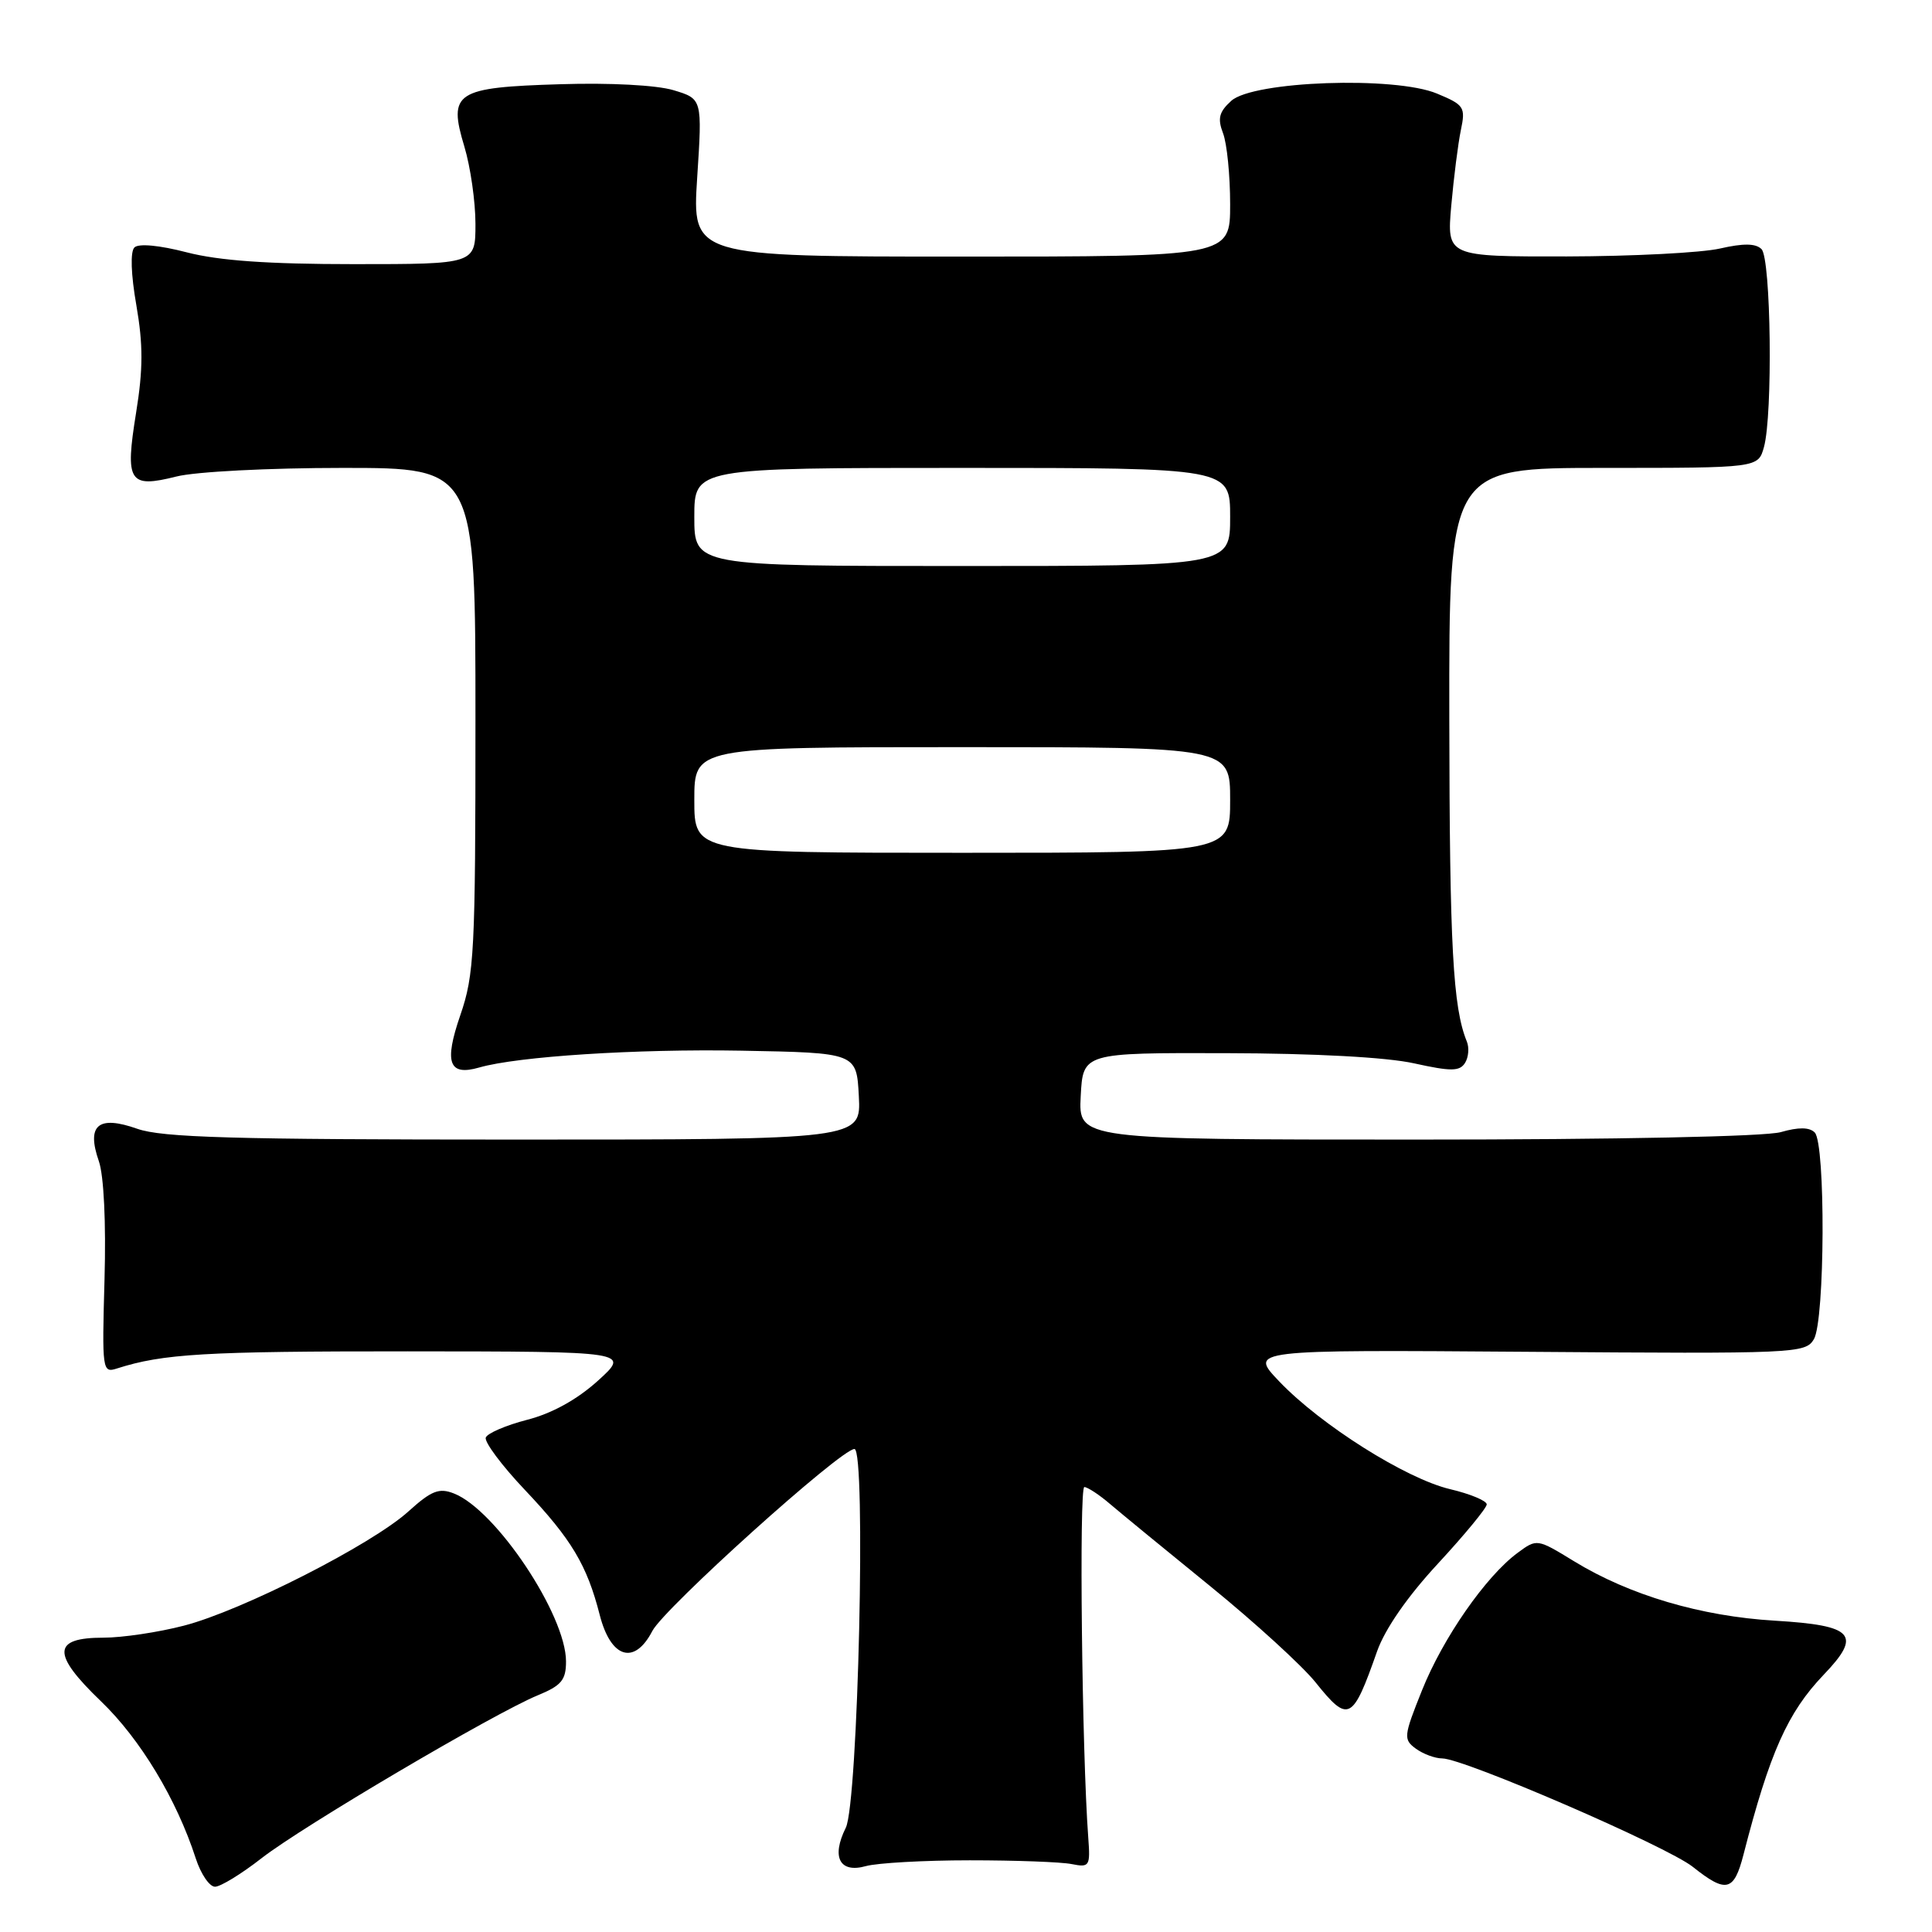<?xml version="1.0" encoding="UTF-8" standalone="no"?>
<!DOCTYPE svg PUBLIC "-//W3C//DTD SVG 1.1//EN" "http://www.w3.org/Graphics/SVG/1.1/DTD/svg11.dtd" >
<svg xmlns="http://www.w3.org/2000/svg" xmlns:xlink="http://www.w3.org/1999/xlink" version="1.1" viewBox="0 0 256 256">
 <g >
 <path fill="currentColor"
d=" M 34.66 246.22 C 40.09 241.99 65.48 227.02 71.25 224.64 C 74.39 223.35 75.00 222.62 75.00 220.15 C 75.00 213.99 65.70 200.05 60.14 197.89 C 58.18 197.12 57.16 197.52 54.12 200.27 C 49.26 204.67 32.04 213.43 24.36 215.41 C 20.98 216.29 16.19 217.00 13.71 217.00 C 6.92 217.00 6.83 219.14 13.37 225.42 C 18.59 230.43 23.40 238.41 25.94 246.25 C 26.61 248.31 27.75 250.00 28.49 250.00 C 29.22 250.00 32.00 248.30 34.66 246.22 Z  M 231.02 245.75 C 234.49 232.24 236.87 226.91 241.64 221.92 C 246.75 216.59 245.66 215.38 235.20 214.75 C 225.38 214.17 215.92 211.37 208.58 206.88 C 203.66 203.87 203.65 203.87 201.08 205.77 C 196.88 208.87 191.20 217.04 188.43 223.96 C 185.98 230.07 185.94 230.48 187.61 231.71 C 188.59 232.42 190.16 233.00 191.10 233.00 C 193.96 233.00 220.89 244.65 224.31 247.37 C 228.73 250.89 229.76 250.64 231.02 245.75 Z  M 128.50 246.50 C 134.55 246.50 140.62 246.72 142.00 247.00 C 144.37 247.47 144.48 247.29 144.20 243.50 C 143.36 232.24 142.97 197.00 143.68 197.04 C 144.13 197.06 145.67 198.07 147.09 199.29 C 148.51 200.50 154.50 205.42 160.40 210.21 C 166.29 215.00 172.55 220.72 174.31 222.91 C 178.67 228.35 179.22 228.07 182.47 218.81 C 183.52 215.84 186.49 211.55 190.56 207.16 C 194.10 203.33 197.00 199.81 197.00 199.34 C 197.00 198.86 194.81 197.95 192.14 197.32 C 186.28 195.93 175.00 188.81 169.50 183.04 C 165.50 178.85 165.50 178.85 202.35 179.12 C 237.99 179.39 239.23 179.34 240.35 177.45 C 241.82 174.96 241.91 151.51 240.46 150.06 C 239.75 149.35 238.31 149.34 235.97 150.01 C 233.92 150.60 214.29 151.00 187.71 151.00 C 142.90 151.00 142.90 151.00 143.20 145.25 C 143.50 139.50 143.50 139.50 162.50 139.55 C 174.22 139.58 183.75 140.09 187.38 140.90 C 192.28 141.98 193.40 141.97 194.12 140.85 C 194.59 140.11 194.70 138.82 194.36 138.00 C 192.52 133.50 192.08 125.42 192.04 95.25 C 192.00 62.00 192.00 62.00 212.48 62.00 C 232.96 62.00 232.96 62.00 233.73 59.25 C 234.92 54.99 234.67 34.27 233.41 33.01 C 232.64 32.24 231.02 32.22 227.91 32.93 C 225.48 33.49 216.35 33.96 207.60 33.98 C 191.71 34.00 191.71 34.00 192.30 27.25 C 192.63 23.54 193.20 19.04 193.57 17.25 C 194.21 14.20 194.02 13.90 190.41 12.40 C 184.84 10.07 166.06 10.73 163.15 13.36 C 161.53 14.83 161.31 15.69 162.06 17.66 C 162.58 19.02 163.00 23.25 163.00 27.07 C 163.00 34.00 163.00 34.00 127.35 34.00 C 91.71 34.00 91.71 34.00 92.38 23.55 C 93.06 13.10 93.06 13.10 89.24 11.95 C 87.01 11.28 80.80 10.95 74.25 11.16 C 60.34 11.58 59.36 12.22 61.53 19.42 C 62.34 22.11 63.00 26.72 63.00 29.66 C 63.00 35.00 63.00 35.00 46.89 35.00 C 35.53 35.00 29.01 34.54 24.76 33.44 C 21.10 32.49 18.36 32.24 17.81 32.79 C 17.25 33.35 17.35 36.36 18.07 40.46 C 18.97 45.67 18.97 48.91 18.03 54.71 C 16.55 63.89 17.08 64.72 23.38 63.14 C 25.89 62.50 35.66 62.00 45.44 62.00 C 63.00 62.00 63.00 62.00 63.00 95.34 C 63.00 126.14 62.85 129.13 60.99 134.53 C 58.82 140.83 59.47 142.61 63.50 141.45 C 68.59 139.98 84.30 138.97 98.21 139.22 C 113.50 139.50 113.50 139.50 113.80 145.25 C 114.10 151.00 114.10 151.00 68.18 151.00 C 30.88 151.00 21.49 150.73 18.19 149.57 C 13.01 147.74 11.43 149.07 13.10 153.87 C 13.76 155.76 14.06 162.04 13.85 169.50 C 13.51 181.60 13.56 181.96 15.50 181.33 C 21.60 179.38 27.12 179.05 54.00 179.06 C 83.50 179.08 83.50 179.08 79.22 182.96 C 76.45 185.46 73.13 187.29 69.85 188.13 C 67.06 188.85 64.59 189.91 64.37 190.48 C 64.15 191.05 66.47 194.17 69.53 197.40 C 75.73 203.95 77.78 207.38 79.47 214.00 C 80.94 219.74 84.07 220.69 86.44 216.11 C 88.01 213.09 111.42 192.00 113.22 192.00 C 114.78 192.00 113.71 238.90 112.07 242.19 C 110.13 246.09 111.26 248.24 114.73 247.27 C 116.25 246.85 122.45 246.50 128.50 246.50 Z  M 92.00 106.00 C 92.00 99.00 92.00 99.00 127.50 99.00 C 163.00 99.00 163.00 99.00 163.00 106.00 C 163.00 113.00 163.00 113.00 127.50 113.00 C 92.00 113.00 92.00 113.00 92.00 106.00 Z  M 92.00 68.50 C 92.00 62.00 92.00 62.00 127.50 62.00 C 163.00 62.00 163.00 62.00 163.00 68.50 C 163.00 75.00 163.00 75.00 127.50 75.00 C 92.00 75.00 92.00 75.00 92.00 68.50 Z "/>
</g>
</svg>